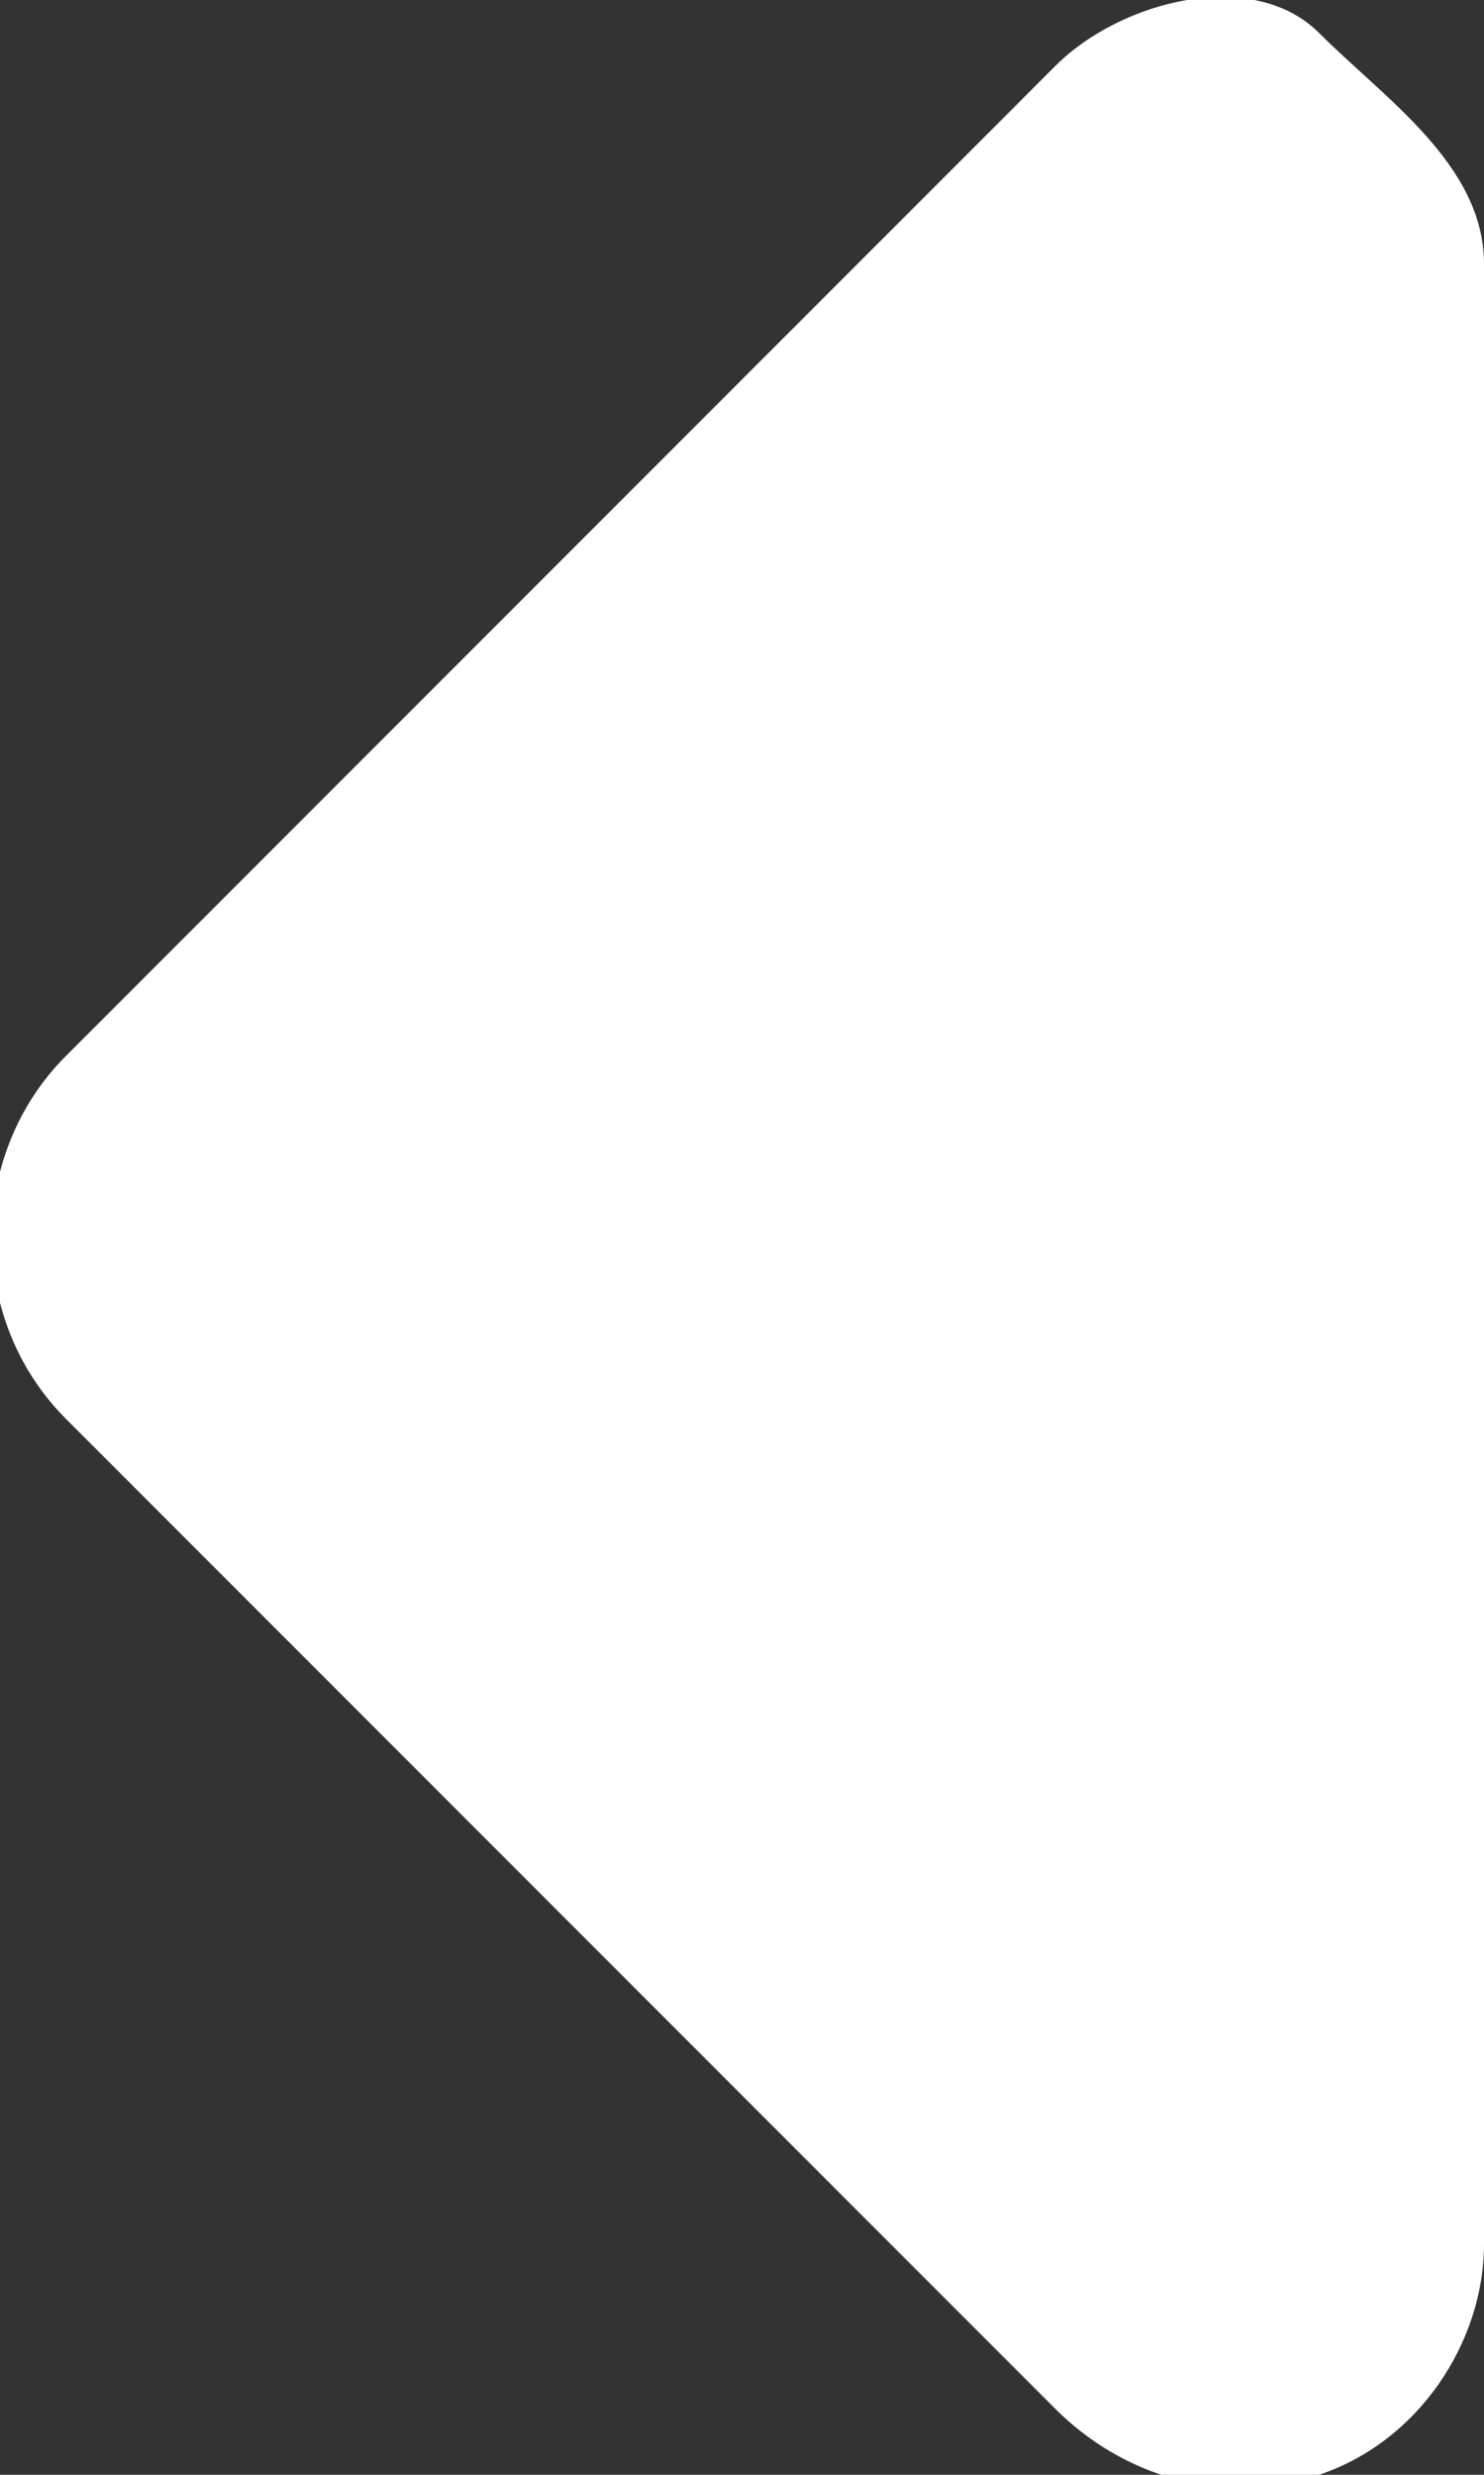 <?xml version="1.0" encoding="utf-8"?>
<!-- Generator: Adobe Illustrator 26.0.2, SVG Export Plug-In . SVG Version: 6.00 Build 0)  -->
<svg version="1.1" id="Layer_1" xmlns="http://www.w3.org/2000/svg" xmlns:xlink="http://www.w3.org/1999/xlink" x="0px" y="0px"
	 viewBox="0 0 4.5 7.5" style="enable-background:new 0 0 4.5 7.5;" xml:space="preserve">
<rect x="0" y="0" width="4.5" height="7.5" fill="#333333" stroke="none"/>
<style type="text/css">
	.st0{fill:#FFFFFF;}
</style>
<path class="st0" d="M0.2,4.3c-0.3-0.3-0.3-0.8,0-1.1l3-3C3.4,0,3.8-0.1,4,0.1s0.5,0.4,0.5,0.7v6c0,0.3-0.2,0.6-0.5,0.7
	S3.4,7.5,3.2,7.3L0.2,4.3L0.2,4.3z"/>
</svg>
